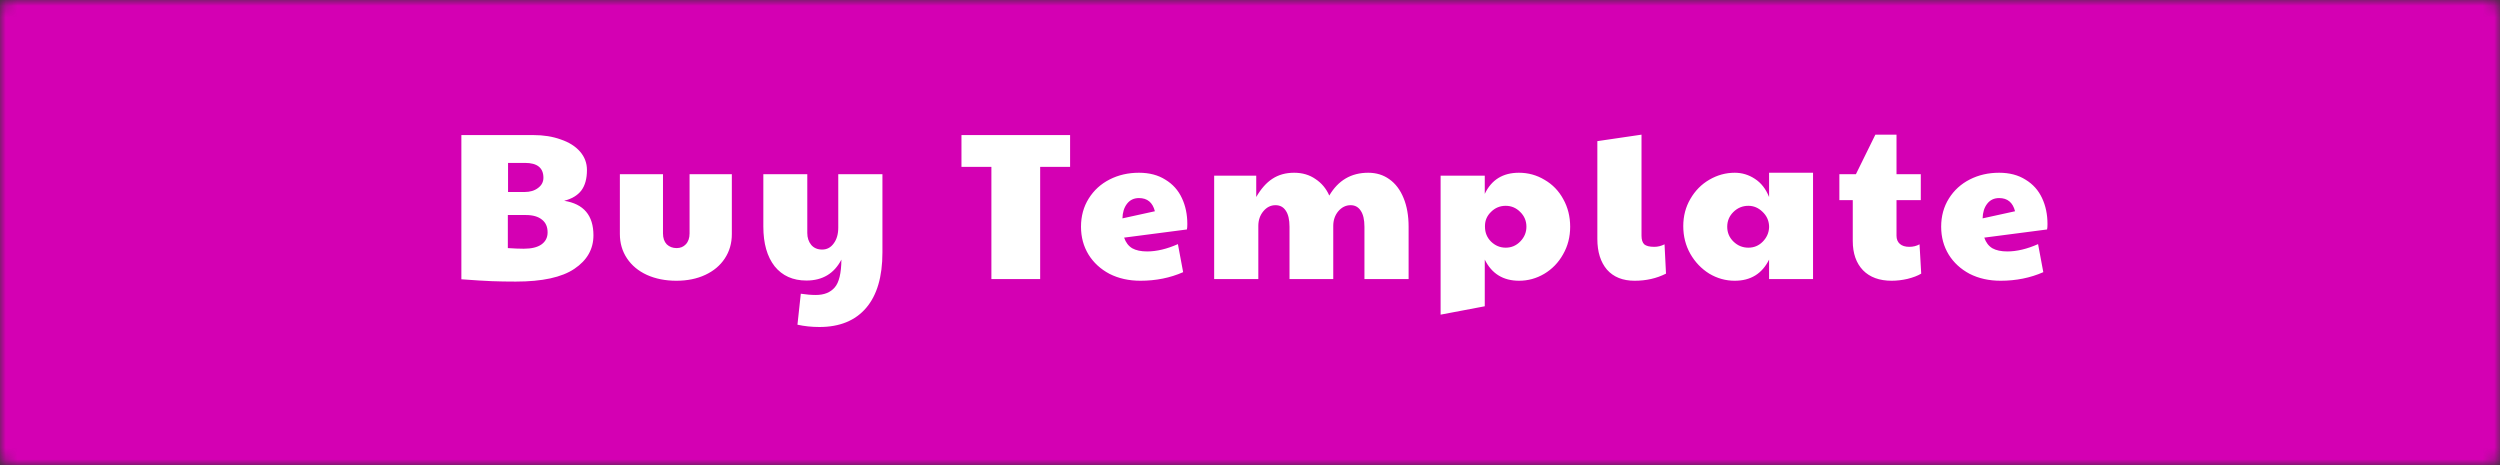 <svg width="215" height="40" viewBox="0 0 215 40" fill="none" xmlns="http://www.w3.org/2000/svg">
<rect x="0" y="0" width="215" height="40" fill="#333333" stroke="none"/>
<mask id="path-1-inside-1_10_581" fill="white">
<path d="M0 1C0 0.448 0.448 0 1 0H214C214.552 0 215 0.448 215 1V39C215 39.552 214.552 40 214 40H1C0.448 40 0 39.552 0 39V1Z"/>
</mask>
<path d="M0 1C0 0.448 0.448 0 1 0H214C214.552 0 215 0.448 215 1V39C215 39.552 214.552 40 214 40H1C0.448 40 0 39.552 0 39V1Z" fill="#D400B3" stroke="#D400B3" stroke-width="4" mask="url(#path-1-inside-1_10_581)"/>
<path d="M44.358 24.216C43.614 24.216 42.924 24.204 42.288 24.18C41.652 24.156 40.782 24.102 39.678 24.018V11.616H45.87C46.746 11.616 47.532 11.742 48.228 11.994C48.936 12.234 49.488 12.582 49.884 13.038C50.28 13.494 50.478 14.022 50.478 14.622C50.478 15.366 50.316 15.954 49.992 16.386C49.668 16.806 49.176 17.1 48.516 17.268C50.196 17.532 51.036 18.522 51.036 20.238C51.036 21.426 50.49 22.386 49.398 23.118C48.318 23.85 46.638 24.216 44.358 24.216ZM45.114 16.512C45.582 16.512 45.966 16.398 46.266 16.17C46.578 15.942 46.734 15.648 46.734 15.288C46.734 14.436 46.206 14.01 45.15 14.01H43.692V16.512H45.114ZM45.042 21.39C45.702 21.39 46.206 21.27 46.554 21.03C46.914 20.778 47.094 20.43 47.094 19.986C47.094 19.506 46.932 19.14 46.608 18.888C46.284 18.624 45.822 18.492 45.222 18.492H43.674V21.336C44.214 21.372 44.67 21.39 45.042 21.39ZM58.169 24.144C57.221 24.144 56.374 23.976 55.63 23.64C54.898 23.304 54.328 22.83 53.92 22.218C53.513 21.606 53.309 20.91 53.309 20.13V14.982H57.017V20.076C57.017 20.472 57.124 20.784 57.34 21.012C57.569 21.228 57.85 21.336 58.187 21.336C58.511 21.336 58.775 21.228 58.978 21.012C59.194 20.784 59.303 20.472 59.303 20.076V14.982H62.938V20.13C62.938 20.922 62.734 21.624 62.327 22.236C61.931 22.836 61.373 23.304 60.653 23.64C59.932 23.976 59.105 24.144 58.169 24.144ZM70.471 28.122C69.811 28.122 69.181 28.056 68.581 27.924L68.869 25.26C69.337 25.332 69.769 25.368 70.165 25.368C70.873 25.368 71.413 25.152 71.785 24.72C72.157 24.3 72.349 23.502 72.361 22.326C71.737 23.526 70.735 24.126 69.355 24.126C68.191 24.126 67.279 23.718 66.619 22.902C65.971 22.074 65.647 20.934 65.647 19.482V14.982H69.427V20.04C69.427 20.448 69.541 20.79 69.769 21.066C69.997 21.33 70.309 21.462 70.705 21.462C71.113 21.462 71.443 21.288 71.695 20.94C71.959 20.592 72.091 20.136 72.091 19.572V14.982H75.889V21.714C75.889 23.802 75.421 25.392 74.485 26.484C73.549 27.576 72.211 28.122 70.471 28.122ZM85.26 14.352H82.686V11.616H92.028V14.352H89.454V24H85.26V14.352ZM98.078 24.144C97.082 24.144 96.194 23.946 95.414 23.55C94.646 23.142 94.046 22.59 93.614 21.894C93.182 21.186 92.966 20.388 92.966 19.5C92.966 18.588 93.188 17.778 93.632 17.07C94.076 16.362 94.676 15.816 95.432 15.432C96.188 15.048 97.028 14.856 97.952 14.856C98.84 14.856 99.596 15.054 100.22 15.45C100.856 15.834 101.33 16.362 101.642 17.034C101.954 17.694 102.11 18.438 102.11 19.266C102.11 19.482 102.098 19.638 102.074 19.734L96.674 20.436C96.818 20.856 97.052 21.162 97.376 21.354C97.7 21.534 98.126 21.624 98.654 21.624C99.47 21.624 100.352 21.414 101.3 20.994L101.75 23.406C100.634 23.898 99.41 24.144 98.078 24.144ZM99.32 18.168C99.128 17.412 98.672 17.034 97.952 17.034C97.52 17.034 97.178 17.196 96.926 17.52C96.674 17.844 96.542 18.264 96.53 18.78L99.32 18.168ZM104.418 15.108H108.036V16.944C108.444 16.236 108.906 15.714 109.422 15.378C109.95 15.03 110.574 14.856 111.294 14.856C112.002 14.856 112.614 15.036 113.13 15.396C113.658 15.744 114.054 16.218 114.318 16.818C115.086 15.51 116.202 14.856 117.666 14.856C118.362 14.856 118.968 15.042 119.484 15.414C120.012 15.786 120.42 16.326 120.708 17.034C120.996 17.73 121.14 18.552 121.14 19.5V24H117.342V19.5C117.342 18.888 117.234 18.426 117.018 18.114C116.814 17.802 116.526 17.646 116.154 17.646C115.746 17.646 115.392 17.82 115.092 18.168C114.804 18.516 114.66 18.936 114.66 19.428V24H110.898V19.5C110.898 18.888 110.79 18.426 110.574 18.114C110.37 17.802 110.076 17.646 109.692 17.646C109.284 17.646 108.936 17.82 108.648 18.168C108.36 18.516 108.216 18.936 108.216 19.428V24H104.418V15.108ZM123.892 15.108H127.69V16.674C128.266 15.462 129.244 14.856 130.624 14.856C131.428 14.856 132.166 15.06 132.838 15.468C133.522 15.864 134.056 16.416 134.44 17.124C134.836 17.832 135.034 18.624 135.034 19.5C135.034 20.376 134.83 21.168 134.422 21.876C134.026 22.584 133.486 23.142 132.802 23.55C132.13 23.946 131.41 24.144 130.642 24.144C129.274 24.144 128.29 23.538 127.69 22.326V26.34L123.892 27.06V15.108ZM129.49 21.3C129.982 21.3 130.402 21.12 130.75 20.76C131.098 20.4 131.272 19.98 131.272 19.5C131.272 18.996 131.092 18.57 130.732 18.222C130.384 17.874 129.97 17.7 129.49 17.7C128.998 17.7 128.578 17.874 128.23 18.222C127.882 18.558 127.708 18.96 127.708 19.428V19.5C127.708 20.004 127.882 20.43 128.23 20.778C128.59 21.126 129.01 21.3 129.49 21.3ZM140.576 24.144C139.556 24.144 138.764 23.826 138.2 23.19C137.648 22.542 137.372 21.66 137.372 20.544V12.138L141.17 11.58V20.274C141.17 20.61 141.248 20.856 141.404 21.012C141.572 21.156 141.86 21.228 142.268 21.228C142.568 21.228 142.862 21.156 143.15 21.012L143.276 23.532C142.472 23.94 141.572 24.144 140.576 24.144ZM149.189 24.144C148.409 24.144 147.677 23.94 146.993 23.532C146.321 23.112 145.781 22.548 145.373 21.84C144.965 21.12 144.761 20.322 144.761 19.446C144.761 18.582 144.965 17.802 145.373 17.106C145.781 16.398 146.327 15.846 147.011 15.45C147.695 15.054 148.421 14.856 149.189 14.856C149.813 14.856 150.389 15.03 150.917 15.378C151.457 15.726 151.865 16.248 152.141 16.944V14.856H155.921V24H152.141V22.326C151.541 23.538 150.557 24.144 149.189 24.144ZM150.359 21.3C150.839 21.3 151.247 21.132 151.583 20.796C151.931 20.448 152.117 20.04 152.141 19.572V19.428C152.117 18.948 151.925 18.54 151.565 18.204C151.217 17.868 150.815 17.7 150.359 17.7C149.855 17.7 149.423 17.88 149.063 18.24C148.715 18.588 148.541 19.008 148.541 19.5C148.541 20.004 148.721 20.43 149.081 20.778C149.441 21.126 149.867 21.3 150.359 21.3ZM162.686 24.144C161.63 24.144 160.808 23.844 160.22 23.244C159.632 22.632 159.338 21.792 159.338 20.724V17.214H158.186V14.982H159.608L161.282 11.58H163.1V14.982H165.188V17.214H163.1V20.274C163.1 20.574 163.196 20.808 163.388 20.976C163.58 21.144 163.85 21.228 164.198 21.228C164.522 21.228 164.816 21.156 165.08 21.012L165.224 23.532C164.924 23.712 164.534 23.862 164.054 23.982C163.586 24.09 163.13 24.144 162.686 24.144ZM172.052 24.144C171.056 24.144 170.168 23.946 169.388 23.55C168.62 23.142 168.02 22.59 167.588 21.894C167.156 21.186 166.94 20.388 166.94 19.5C166.94 18.588 167.162 17.778 167.606 17.07C168.05 16.362 168.65 15.816 169.406 15.432C170.162 15.048 171.002 14.856 171.926 14.856C172.814 14.856 173.57 15.054 174.194 15.45C174.83 15.834 175.304 16.362 175.616 17.034C175.928 17.694 176.084 18.438 176.084 19.266C176.084 19.482 176.072 19.638 176.048 19.734L170.648 20.436C170.792 20.856 171.026 21.162 171.35 21.354C171.674 21.534 172.1 21.624 172.628 21.624C173.444 21.624 174.326 21.414 175.274 20.994L175.724 23.406C174.608 23.898 173.384 24.144 172.052 24.144ZM173.294 18.168C173.102 17.412 172.646 17.034 171.926 17.034C171.494 17.034 171.152 17.196 170.9 17.52C170.648 17.844 170.516 18.264 170.504 18.78L173.294 18.168Z" fill="white"/>
</svg>
